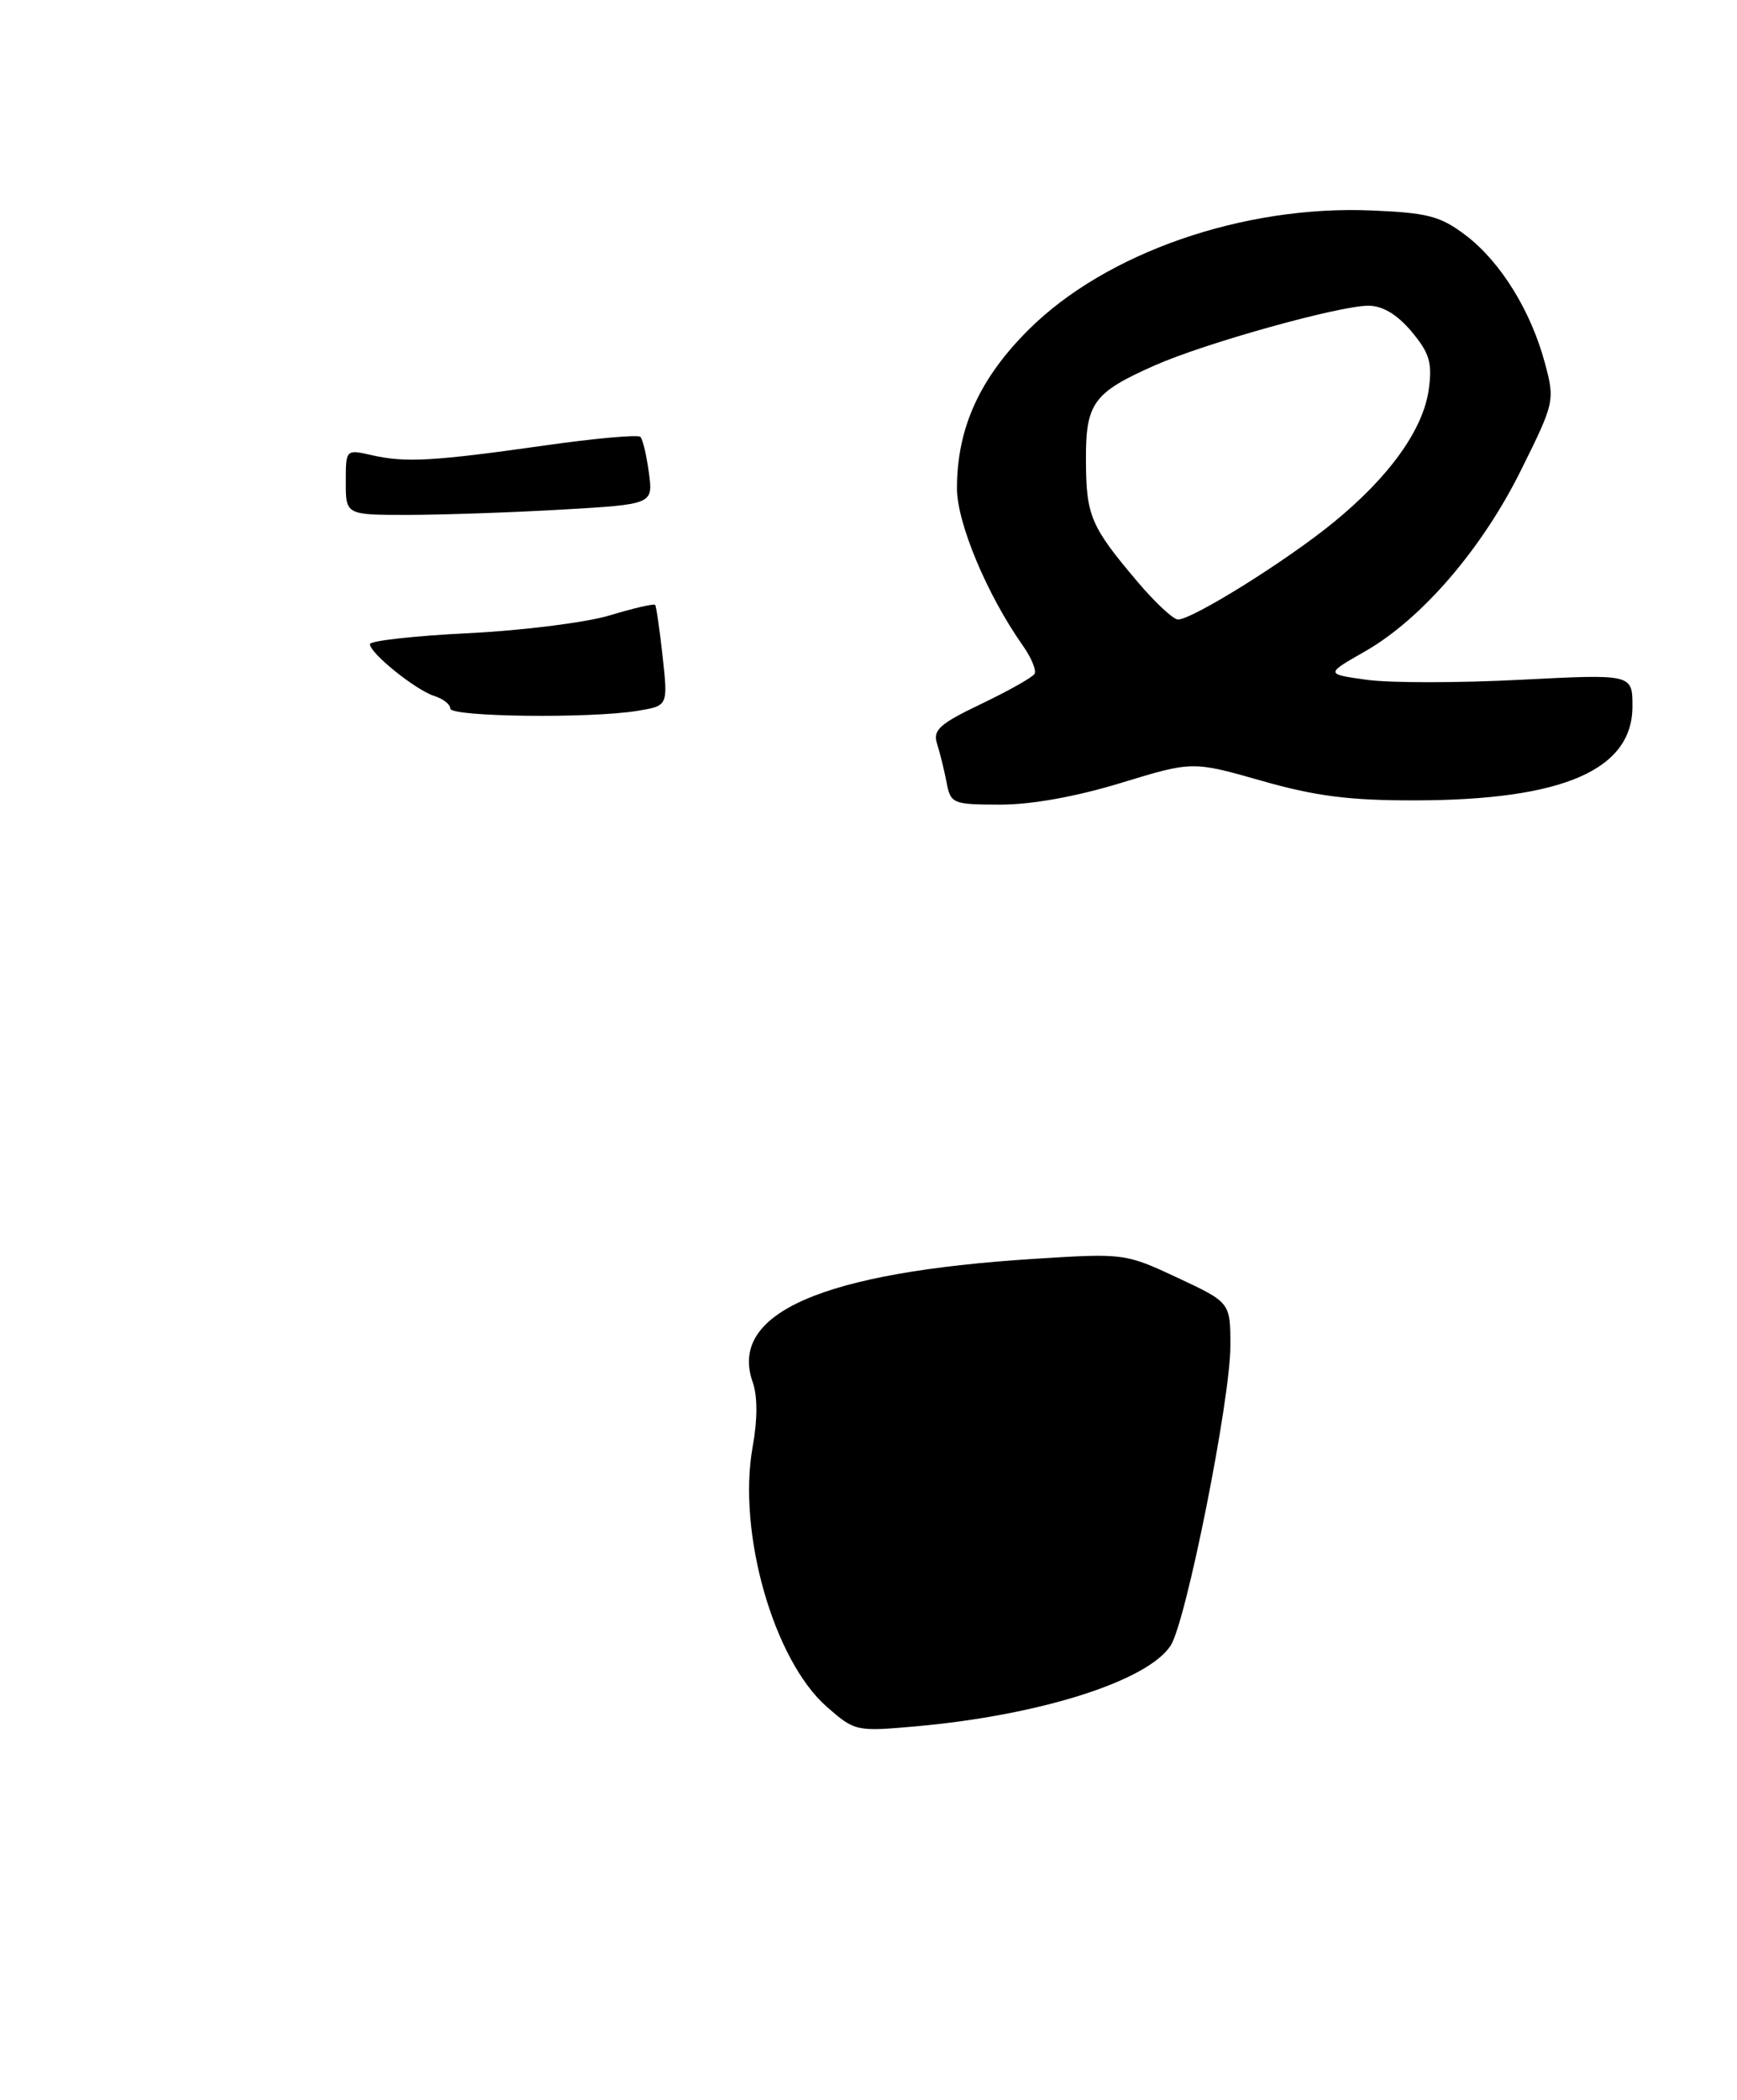 <?xml version="1.0" encoding="UTF-8" standalone="no"?>
<!DOCTYPE svg PUBLIC "-//W3C//DTD SVG 1.1//EN" "http://www.w3.org/Graphics/SVG/1.1/DTD/svg11.dtd" >
<svg xmlns="http://www.w3.org/2000/svg" xmlns:xlink="http://www.w3.org/1999/xlink" version="1.1" viewBox="0 0 216 261">
 <g >
 <path fill="currentColor"
d=" M 139.40 97.31 C 148.29 94.60 148.29 94.60 156.90 97.05 C 163.60 98.96 167.82 99.50 176.00 99.48 C 194.33 99.45 203.00 95.70 203.00 87.80 C 203.00 83.78 203.00 83.78 189.10 84.49 C 181.45 84.89 172.86 84.89 170.00 84.50 C 164.80 83.78 164.80 83.78 169.73 80.97 C 176.79 76.94 184.31 68.21 189.17 58.38 C 193.30 50.06 193.36 49.79 192.13 45.19 C 190.40 38.69 186.63 32.58 182.31 29.28 C 179.14 26.87 177.59 26.45 170.56 26.16 C 154.62 25.48 137.53 31.41 127.93 40.96 C 121.80 47.05 119.00 53.24 119.00 60.71 C 119.00 65.00 122.76 73.97 127.19 80.24 C 128.26 81.75 128.91 83.34 128.64 83.77 C 128.37 84.20 125.39 85.88 122.02 87.49 C 116.80 89.99 115.98 90.73 116.53 92.46 C 116.89 93.58 117.42 95.74 117.71 97.25 C 118.21 99.89 118.47 100.00 124.36 100.01 C 128.22 100.02 133.81 99.02 139.40 97.31 Z  M 102.80 212.13 C 96.20 206.33 91.68 190.48 93.59 179.85 C 94.21 176.43 94.21 173.52 93.60 171.79 C 90.57 163.22 102.21 158.13 128.69 156.46 C 139.75 155.76 139.94 155.78 146.44 158.82 C 153.00 161.89 153.00 161.89 153.00 167.29 C 153.00 174.01 147.49 201.60 145.57 204.54 C 142.67 208.96 129.32 213.19 113.92 214.57 C 106.46 215.23 106.30 215.20 102.80 212.13 Z  M 56.00 88.07 C 56.00 87.55 55.10 86.85 53.99 86.50 C 51.68 85.76 46.00 81.19 46.00 80.06 C 46.00 79.65 51.51 79.03 58.25 78.70 C 64.99 78.37 72.91 77.37 75.85 76.48 C 78.79 75.59 81.32 75.01 81.47 75.18 C 81.61 75.36 82.03 78.25 82.40 81.61 C 83.07 87.73 83.07 87.73 79.28 88.35 C 73.41 89.32 56.00 89.11 56.00 88.07 Z  M 43.00 59.92 C 43.00 55.84 43.00 55.84 46.25 56.58 C 50.41 57.53 53.92 57.33 67.80 55.36 C 74.01 54.48 79.33 54.00 79.63 54.30 C 79.93 54.59 80.40 56.60 80.69 58.76 C 81.22 62.68 81.22 62.68 69.86 63.34 C 63.61 63.70 55.01 63.99 50.75 64.00 C 43.00 64.00 43.00 64.00 43.00 59.92 Z  M 141.46 72.32 C 135.65 65.46 135.07 64.12 135.04 57.32 C 134.99 50.10 135.93 48.81 143.59 45.42 C 149.84 42.65 166.50 38.00 170.16 38.00 C 171.93 38.00 173.73 39.08 175.52 41.20 C 177.75 43.86 178.12 45.08 177.68 48.34 C 177.01 53.37 172.77 59.28 165.74 65.00 C 159.90 69.76 148.28 77.00 146.48 77.00 C 145.90 77.00 143.64 74.89 141.46 72.32 Z "/>
</g>
</svg>